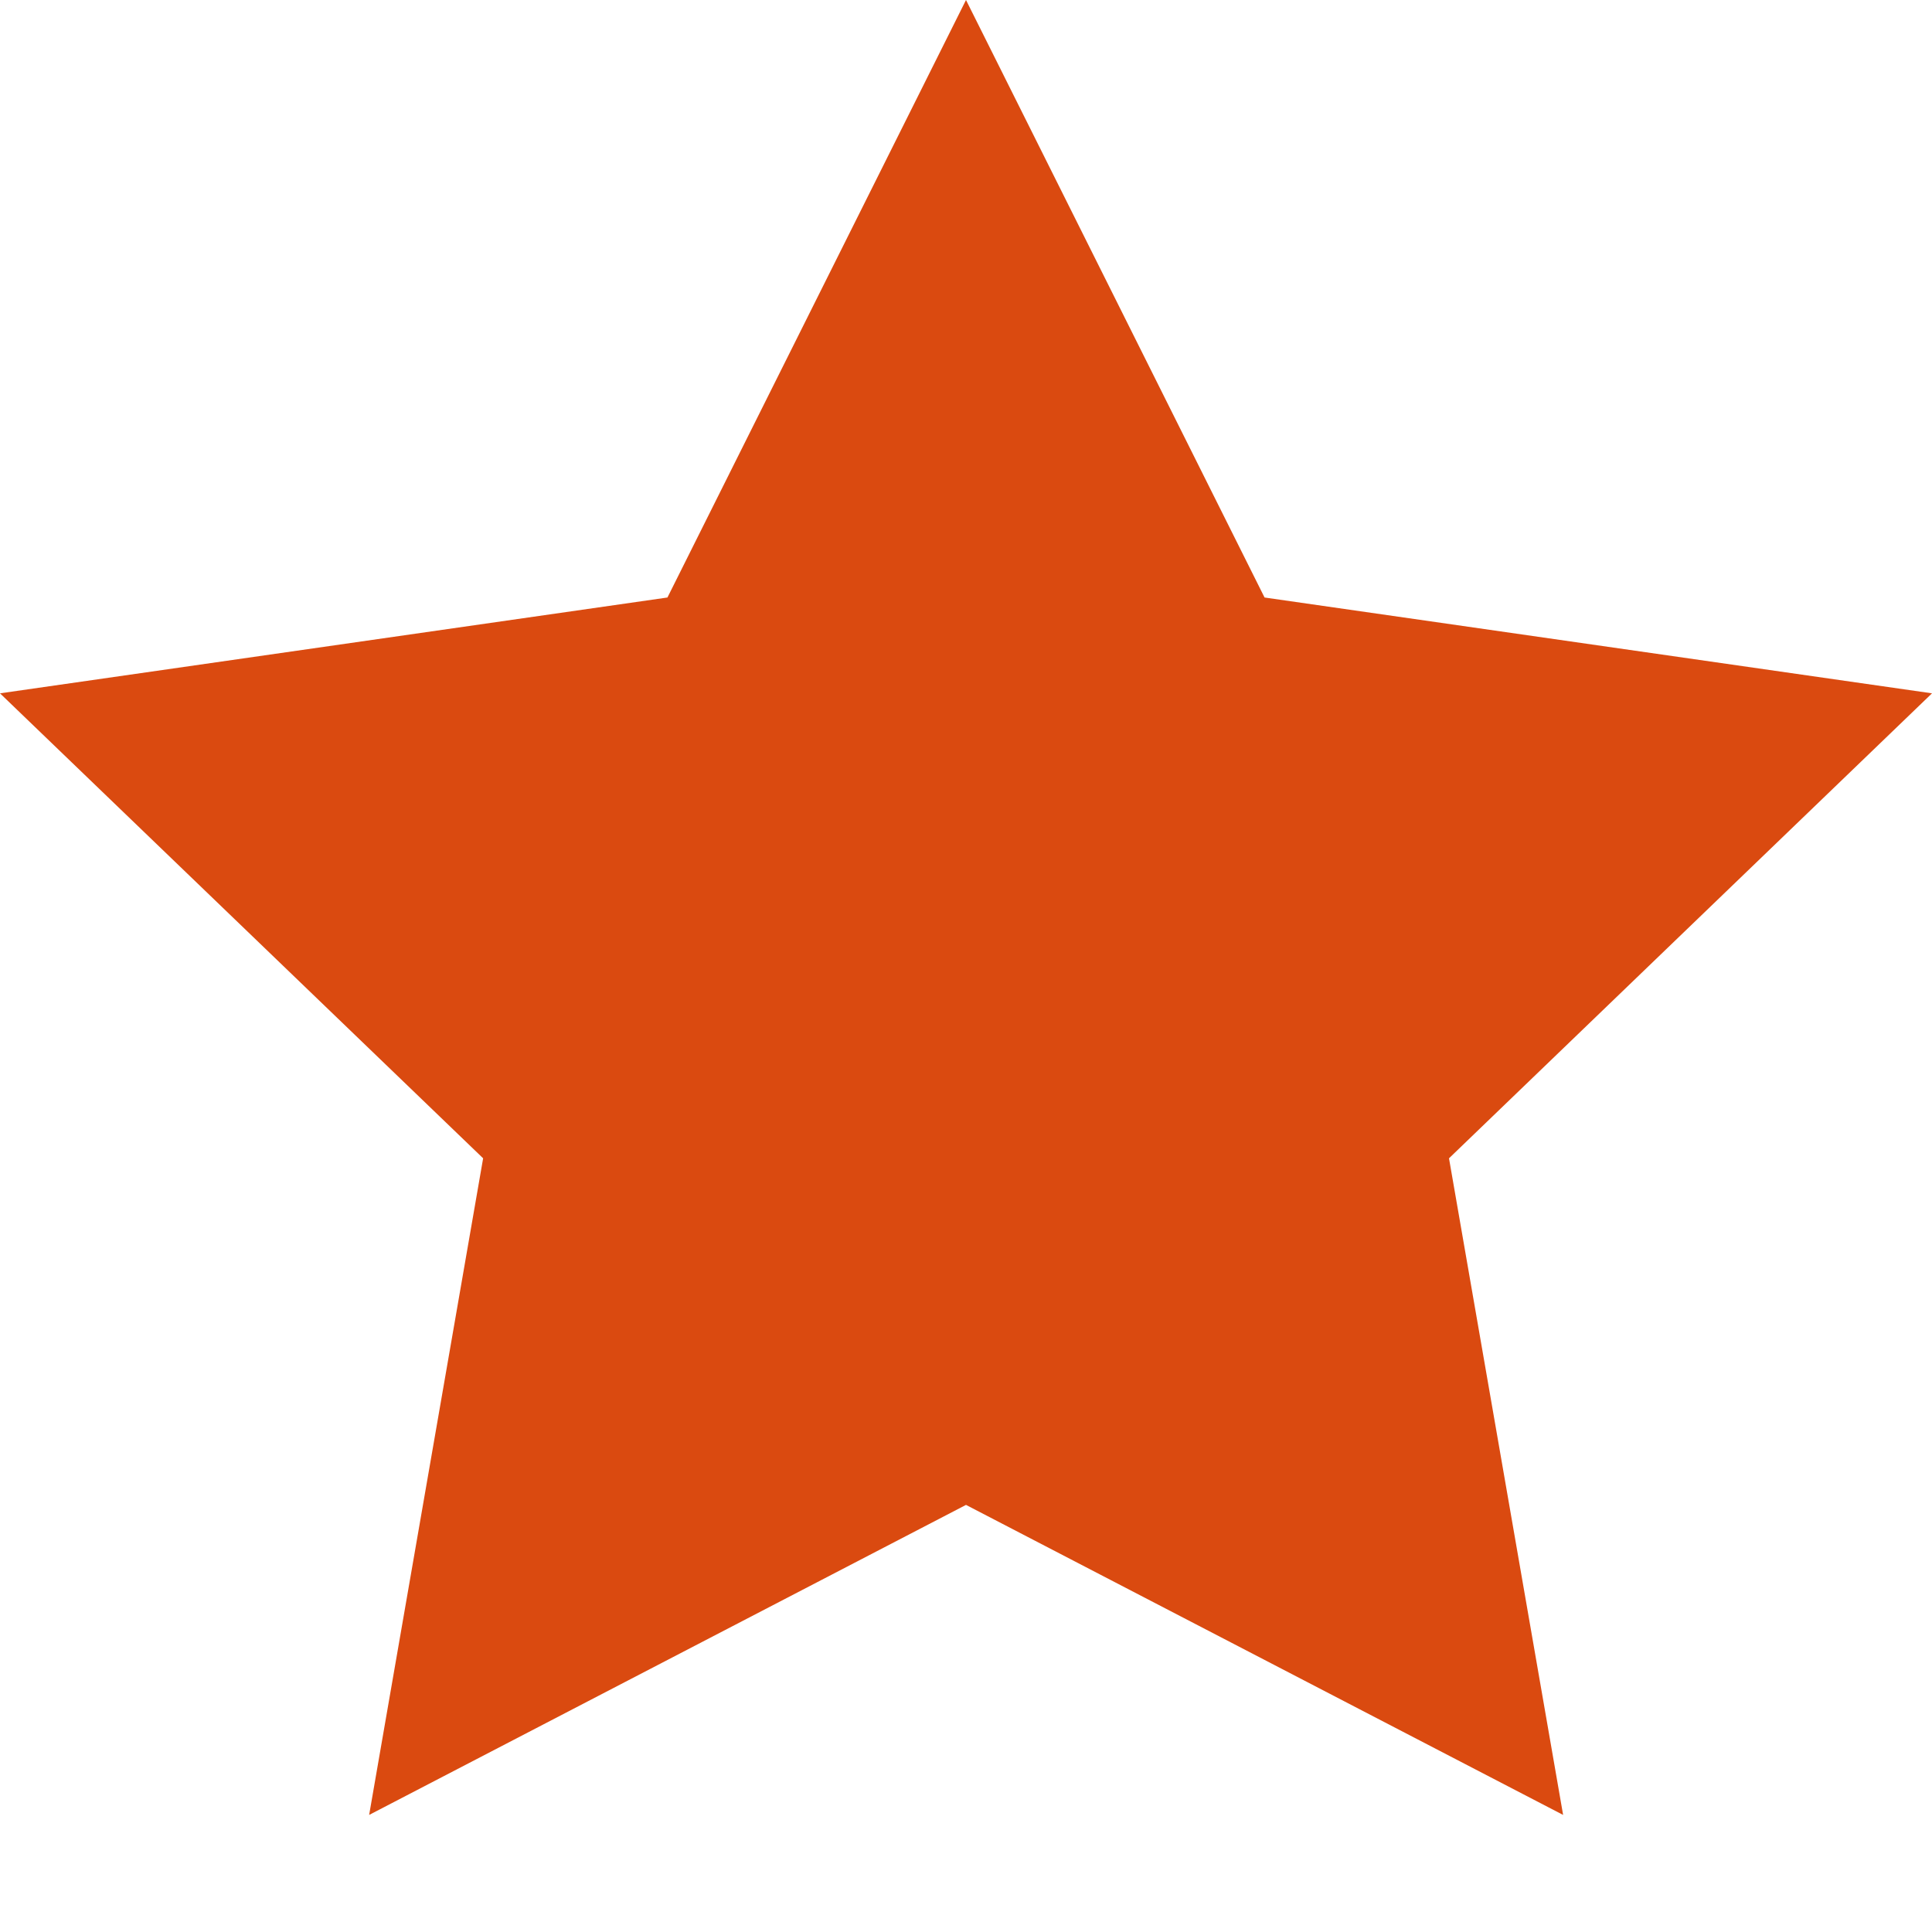 <svg width="15" height="15" viewBox="0 0 15 15" fill="none" xmlns="http://www.w3.org/2000/svg">
<path d="M7.5 11.684L2.866 14.091L3.751 8.993L0 5.383L5.182 4.639L7.5 0L9.818 4.639L15 5.383L11.25 8.993L12.136 14.091L7.5 11.684Z" fill="#DA4A10"/>
</svg>
